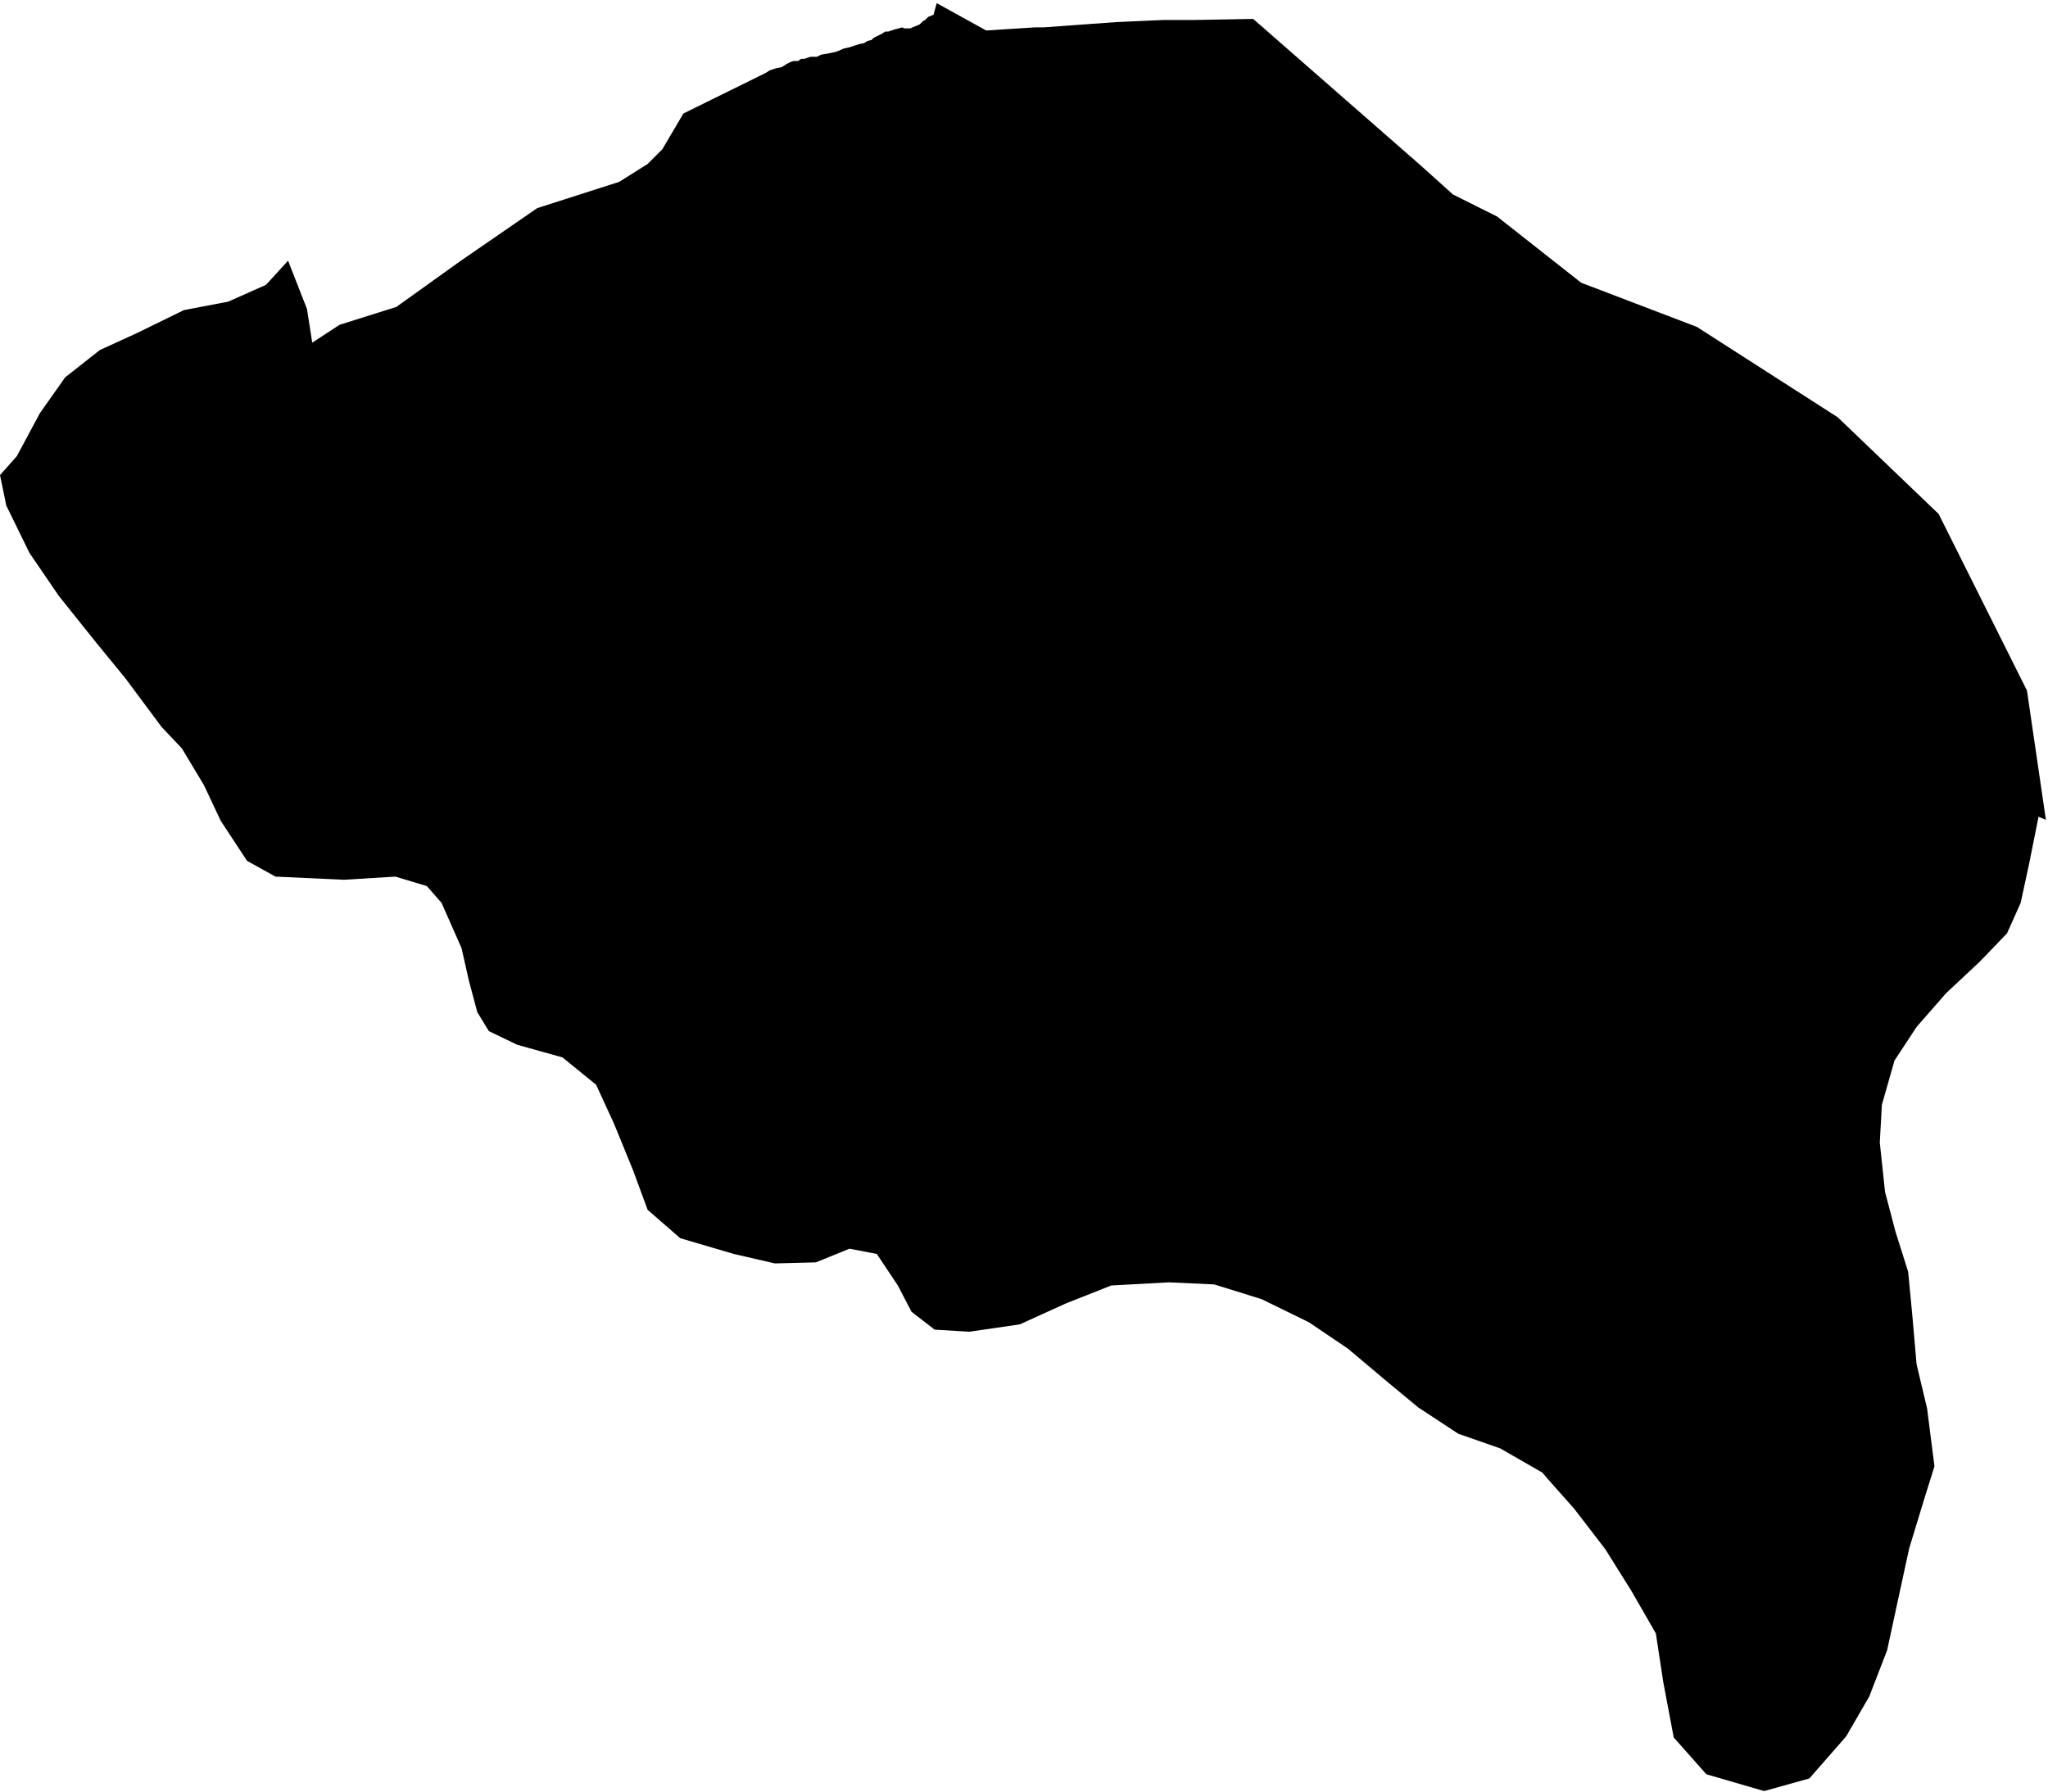 <svg xmlns="http://www.w3.org/2000/svg" version="1.2" baseProfile="tiny" stroke-linecap="round" stroke-linejoin="round" viewBox="243.1 221.75 19.48 17.05"><g xmlns="http://www.w3.org/2000/svg" id="Leintz Gatzaga">
<path d="M 245.84 224.23 246.02 224.69 246.07 225.01 246.33 224.84 246.87 224.67 247.47 224.24 248.21 223.73 248.99 223.48 249.26 223.31 249.4 223.17 249.6 222.83 250.33 222.47 250.39 222.44 250.42 222.42 250.48 222.4 250.53 222.39 250.55 222.38 250.58 222.36 250.62 222.34 250.65 222.33 250.69 222.33 250.72 222.31 250.75 222.31 250.78 222.3 250.81 222.29 250.85 222.29 250.87 222.29 250.89 222.28 250.91 222.27 250.97 222.26 251.02 222.25 251.06 222.24 251.13 222.21 251.18 222.2 251.24 222.18 251.27 222.17 251.32 222.16 251.35 222.14 251.39 222.13 251.41 222.11 251.45 222.09 251.49 222.07 251.52 222.05 251.55 222.05 251.58 222.04 251.61 222.03 251.65 222.02 251.68 222.01 251.7 222.02 251.76 222.02 251.78 222.01 251.83 221.99 251.85 221.98 251.87 221.96 251.88 221.95 251.9 221.94 251.93 221.91 251.98 221.89 251.99 221.85 252.01 221.78 252.48 222.04 252.95 222.01 253.03 222.01 253.72 221.96 254.17 221.94 254.46 221.94 255.02 221.93 256.62 223.33 256.92 223.6 257.34 223.81 258.14 224.44 259.24 224.86 259.91 225.29 260.58 225.72 261.54 226.64 262.38 228.32 262.56 229.55 262.49 229.52 262.4 229.97 262.32 230.34 262.19 230.63 261.93 230.9 261.61 231.2 261.33 231.52 261.12 231.84 261 232.26 260.98 232.62 261.03 233.09 261.13 233.47 261.25 233.85 261.29 234.27 261.33 234.73 261.43 235.15 261.5 235.7 261.4 236.02 261.26 236.48 261.16 236.94 261.05 237.45 260.88 237.89 260.66 238.27 260.31 238.67 259.88 238.79 259.33 238.63 259.02 238.28 258.92 237.75 258.85 237.29 258.62 236.89 258.37 236.49 258.07 236.1 257.83 235.83 257.77 235.76 257.37 235.53 256.97 235.39 256.59 235.14 256.3 234.9 255.92 234.58 255.55 234.33 255.1 234.11 254.65 233.97 254.22 233.95 253.67 233.98 253.24 234.15 252.8 234.35 252.32 234.42 251.99 234.4 251.77 234.23 251.64 233.98 251.44 233.68 251.18 233.63 250.86 233.76 250.47 233.77 250.08 233.68 249.57 233.53 249.26 233.26 249.12 232.88 248.94 232.44 248.77 232.07 248.45 231.81 248.02 231.69 247.75 231.56 247.64 231.38 247.56 231.08 247.49 230.77 247.3 230.34 247.16 230.18 246.86 230.09 246.37 230.12 245.72 230.09 245.45 229.94 245.2 229.56 245.04 229.22 244.83 228.87 244.65 228.68 244.64 228.67 244.29 228.2 244.02 227.87 243.66 227.42 243.38 227.01 243.16 226.56 243.1 226.27 243.26 226.09 243.48 225.68 243.72 225.34 244.05 225.08 244.4 224.92 244.85 224.7 245.27 224.62 245.63 224.46 245.84 224.23 Z"/>
</g></svg>